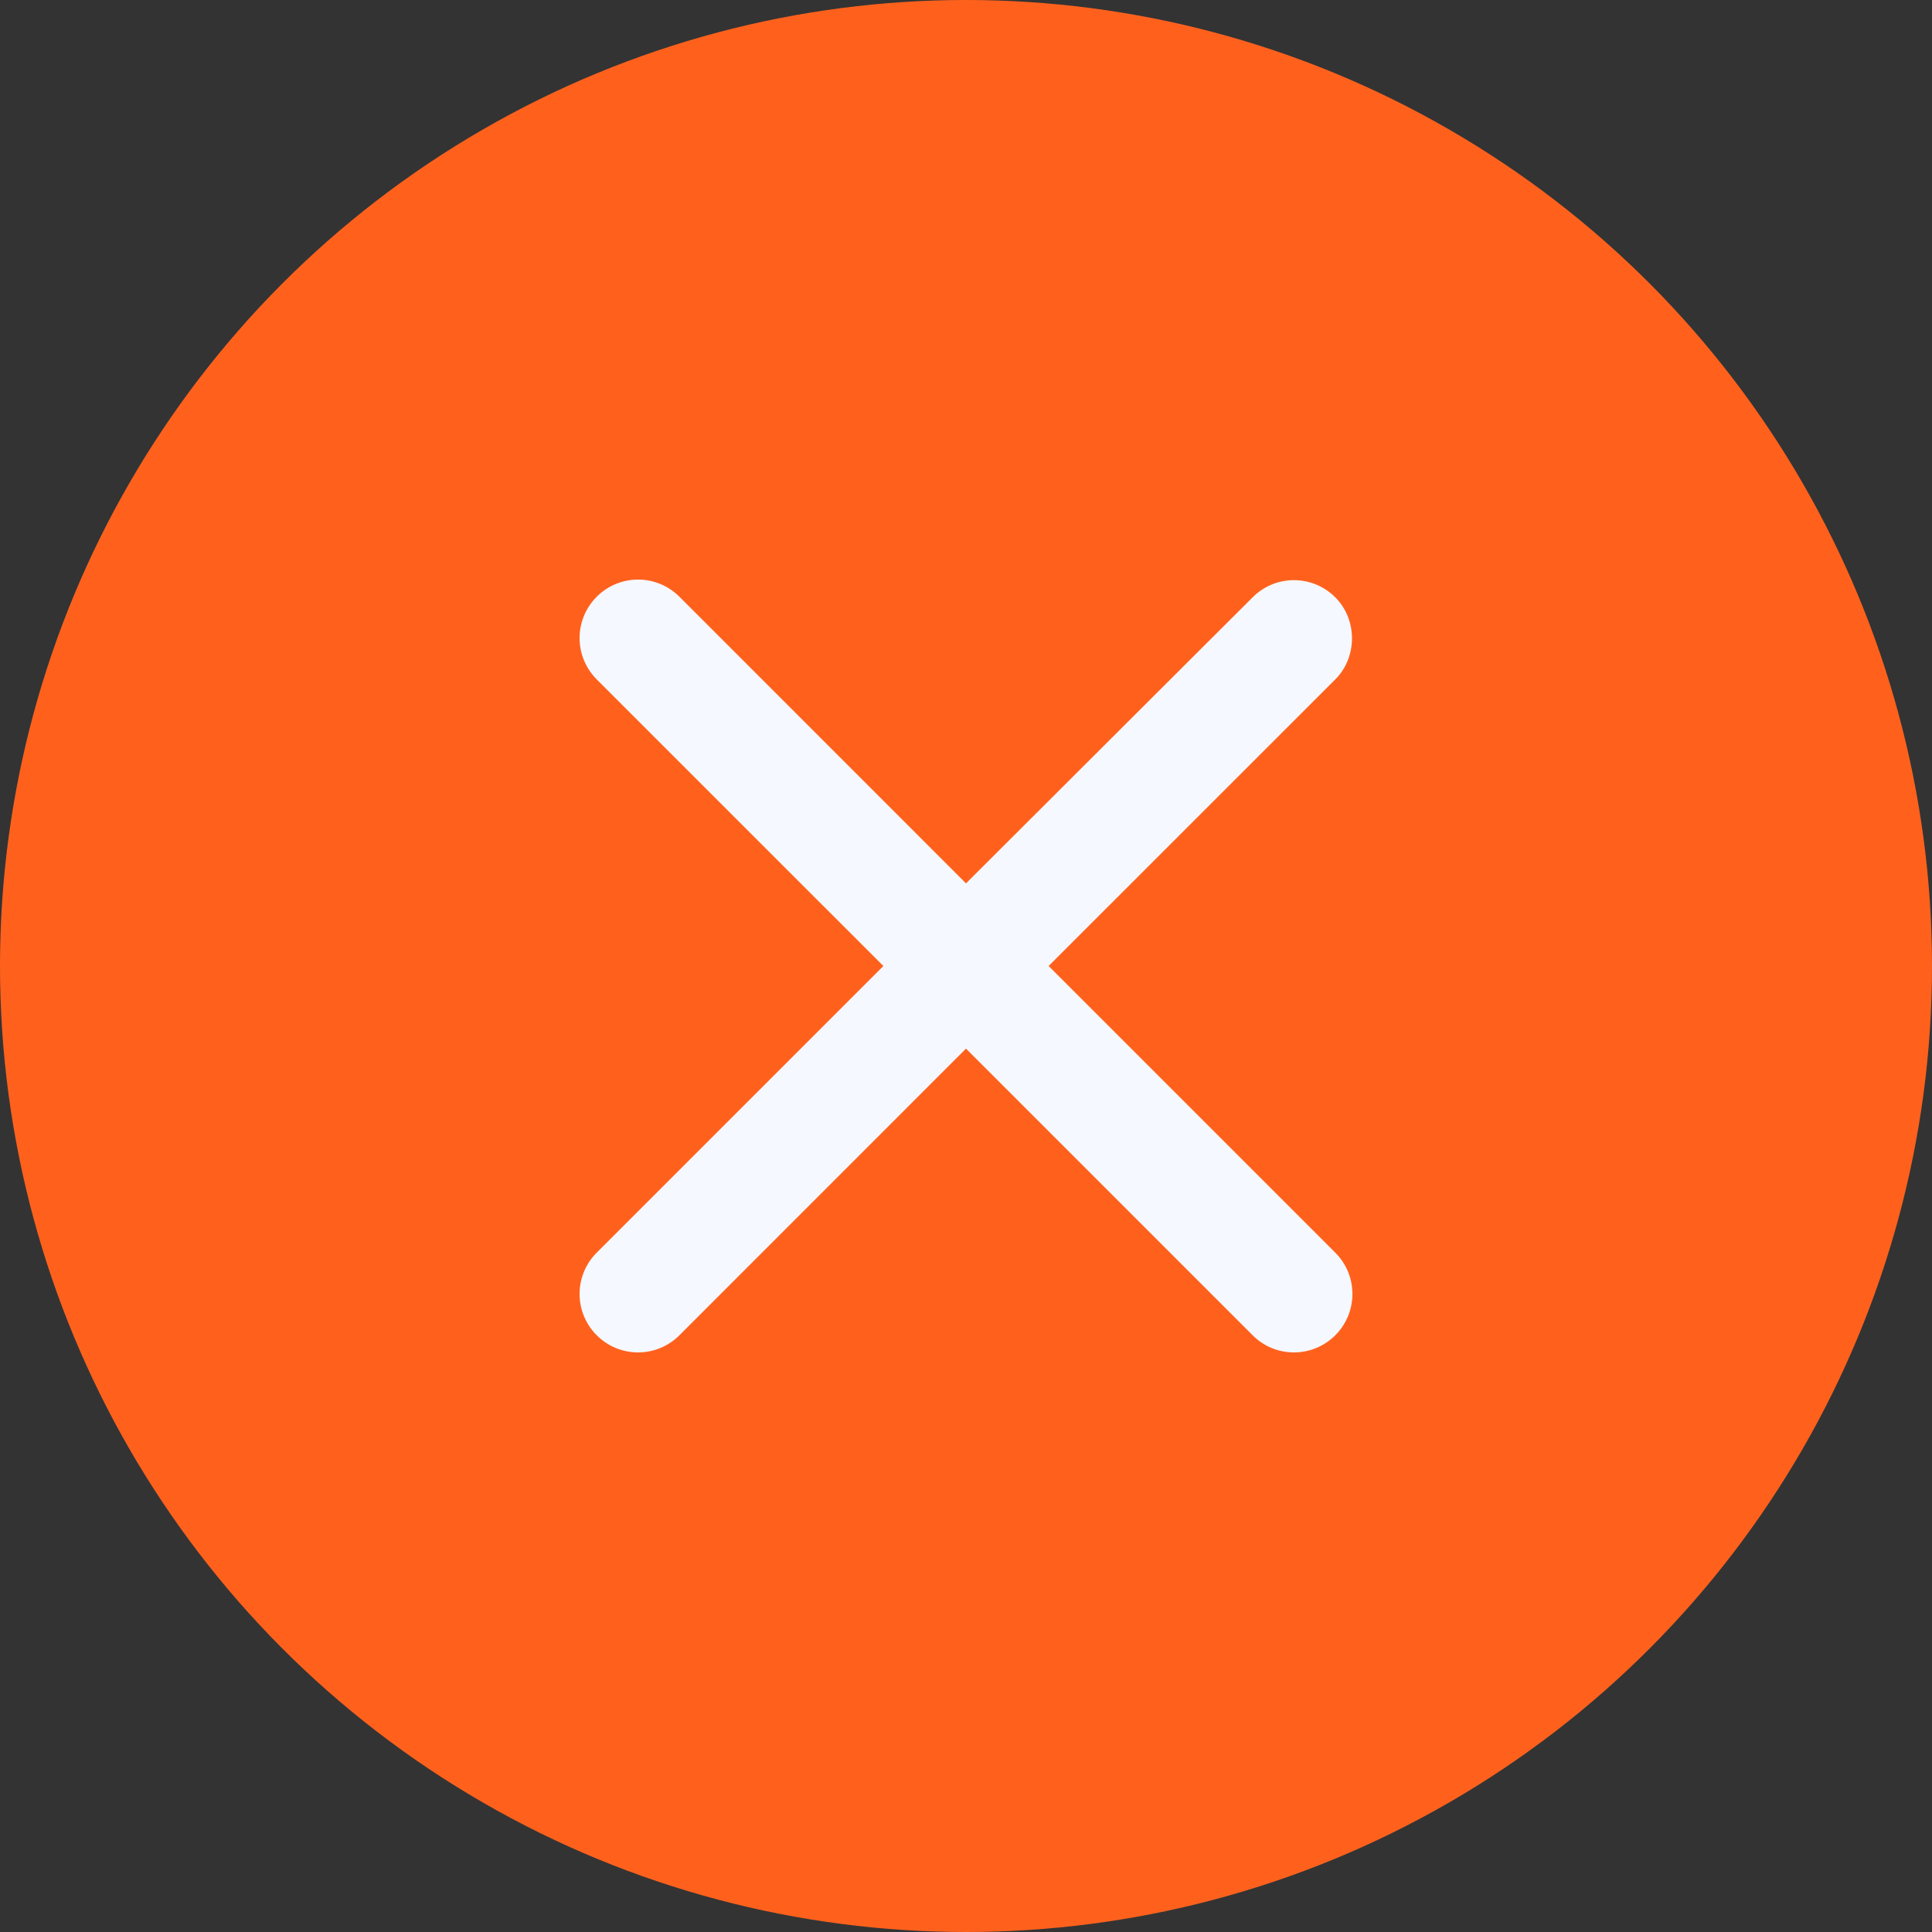 <svg width="30" height="30" viewBox="0 0 30 30" fill="none" xmlns="http://www.w3.org/2000/svg">
<rect x="0" y="0" width="30" height="30" fill="#333333" stroke="none"/>
<circle cx="15" cy="15" r="15" fill="#FF611D"/>
<path d="M20.734 9.275C20.379 8.92 19.805 8.92 19.451 9.275L15 13.717L10.55 9.266C10.194 8.911 9.621 8.911 9.266 9.266C8.911 9.621 8.911 10.194 9.266 10.55L13.717 15L9.266 19.451C8.911 19.805 8.911 20.379 9.266 20.734C9.621 21.089 10.194 21.089 10.55 20.734L15 16.283L19.451 20.734C19.805 21.089 20.379 21.089 20.734 20.734C21.089 20.379 21.089 19.805 20.734 19.451L16.283 15L20.734 10.55C21.08 10.204 21.08 9.621 20.734 9.275Z" fill="#F5F8FE"/>
</svg>

